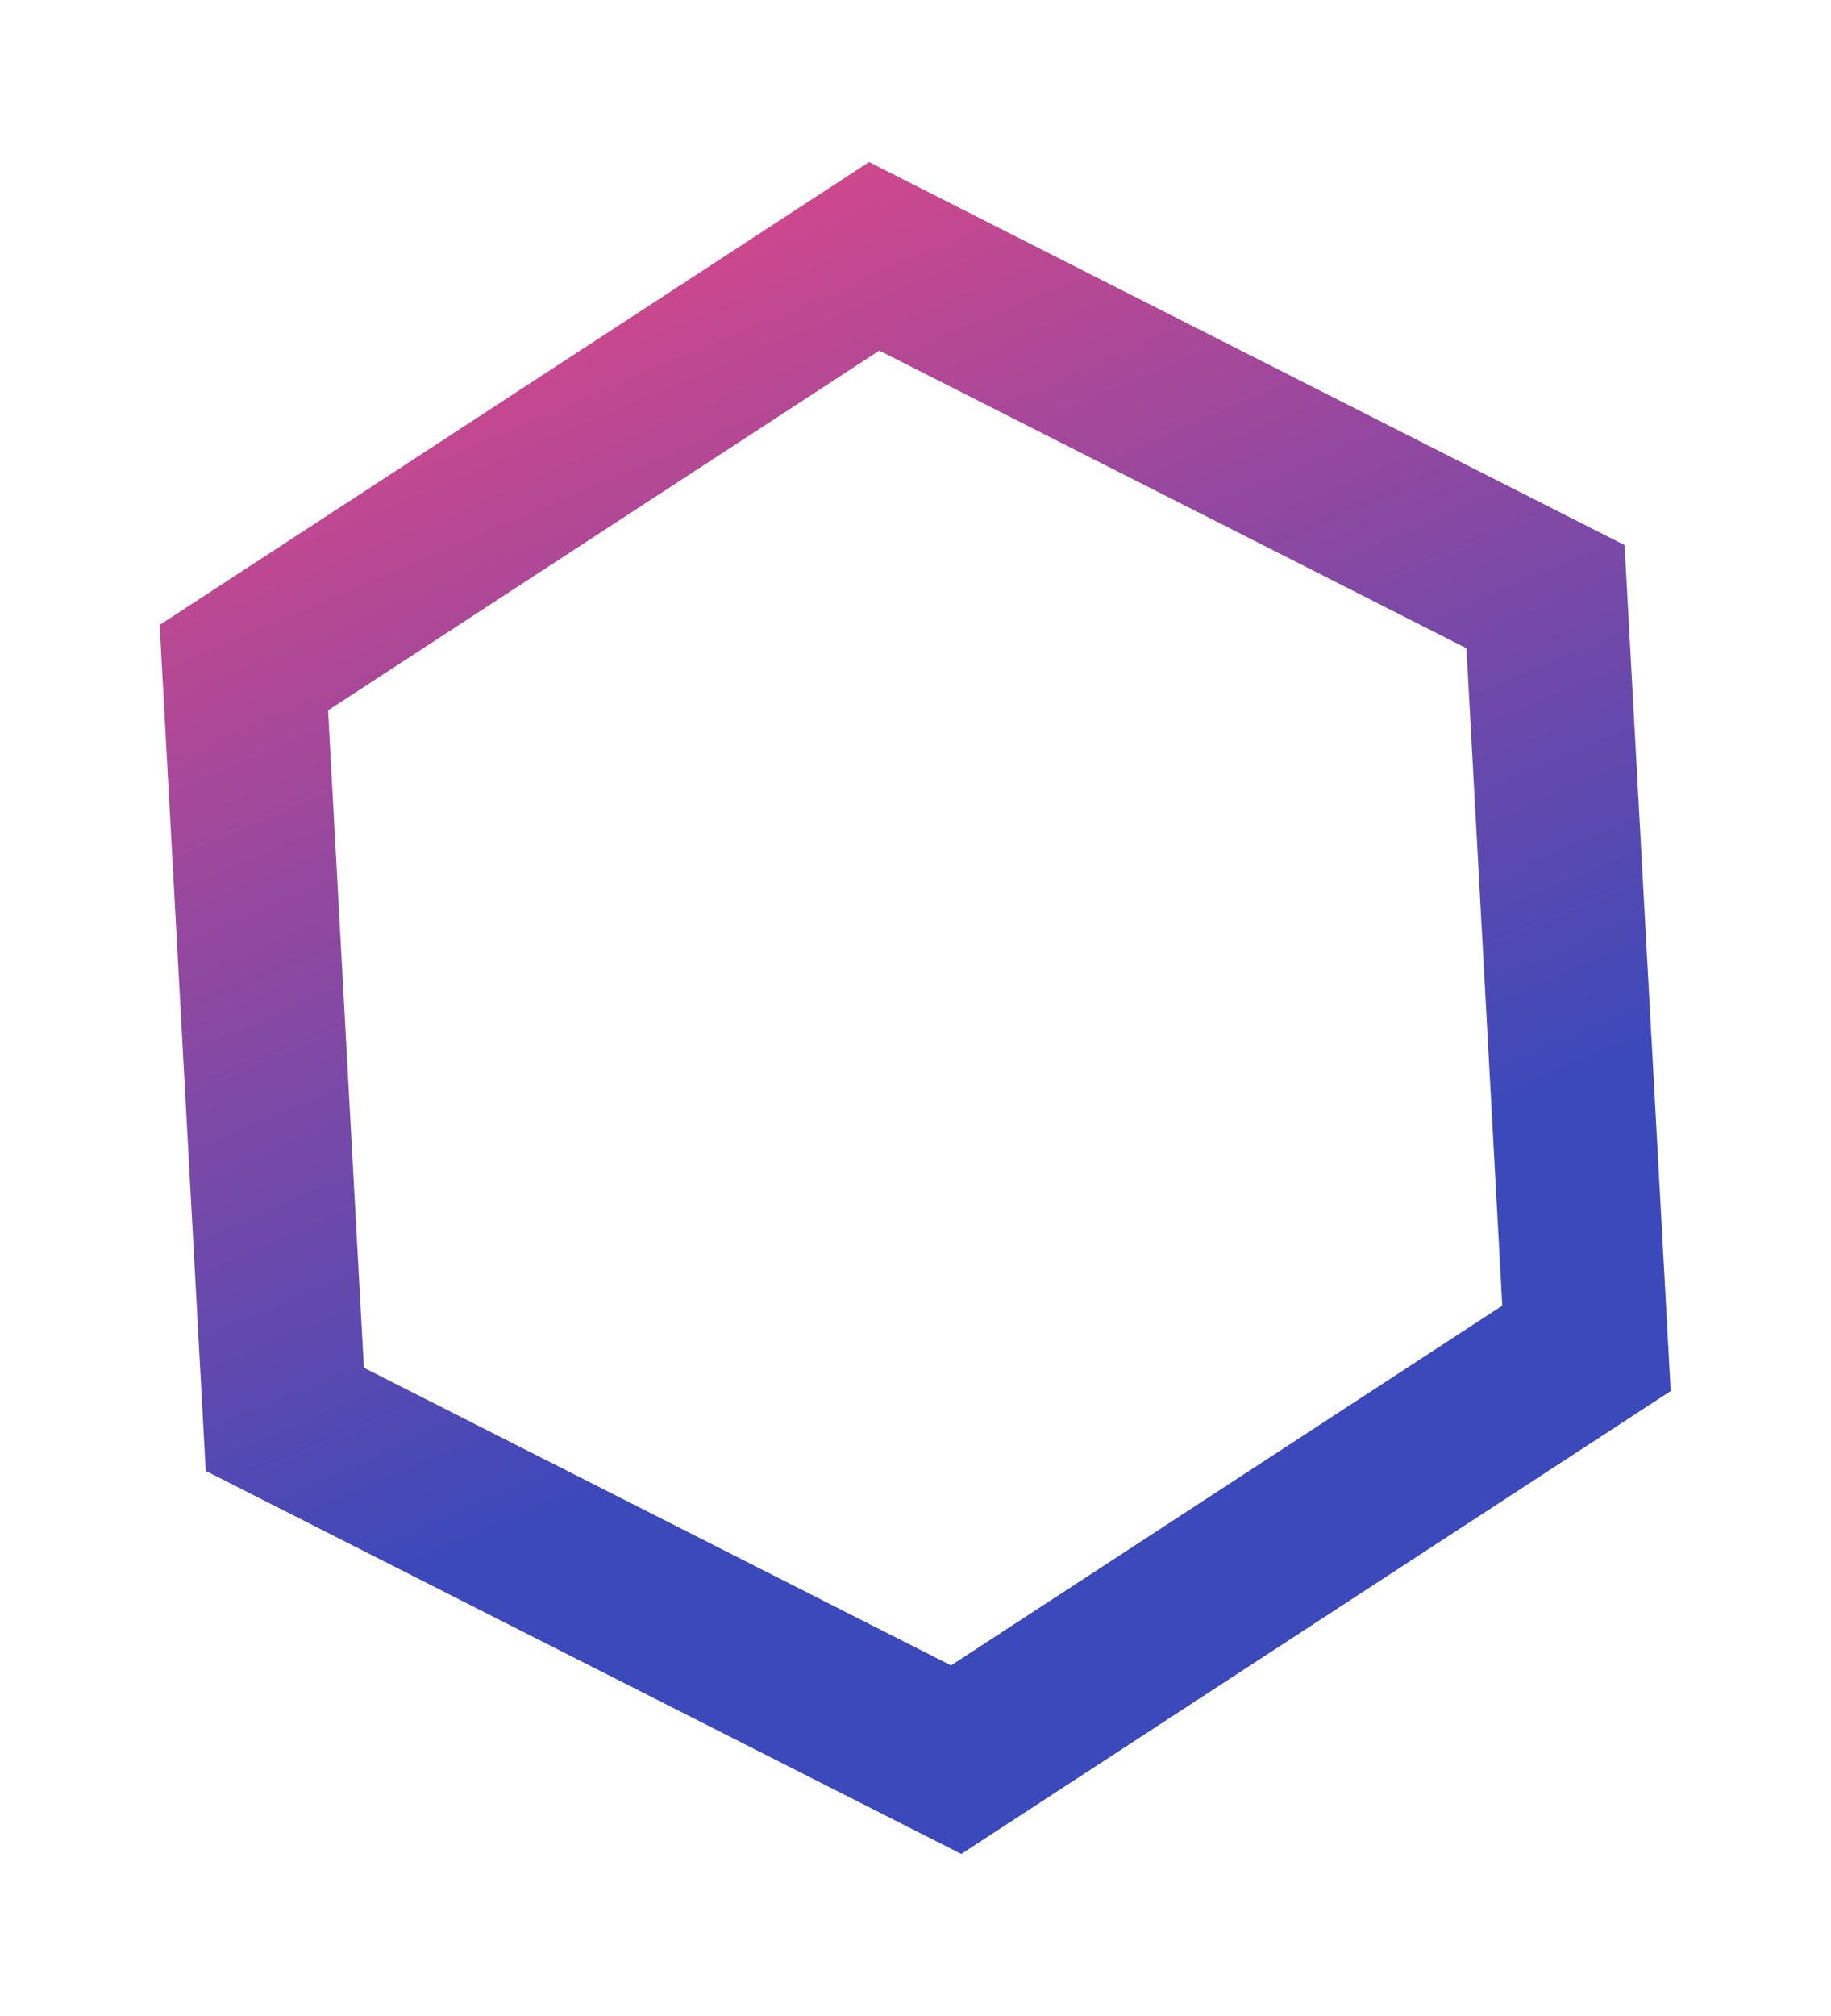 <svg width="506" height="557" viewBox="0 0 506 557" fill="none" xmlns="http://www.w3.org/2000/svg">
<g filter="url(#filter0_d_9117_35664)">
<path fill-rule="evenodd" clip-rule="evenodd" d="M56.862 373.41L265.655 479.24L461.702 351.335L448.957 117.601L240.165 11.771L44.117 139.676L56.862 373.41ZM100.561 344.9L262.813 427.14L415.16 327.746L405.256 146.112L243.004 63.872L90.657 163.266L100.561 344.9Z" fill="url(#paint0_linear_9117_35664)"/>
</g>
<defs>
<filter id="filter0_d_9117_35664" x="0.117" y="0.771" width="505.584" height="555.468" filterUnits="userSpaceOnUse" color-interpolation-filters="sRGB">
<feFlood flood-opacity="0" result="BackgroundImageFix"/>
<feColorMatrix in="SourceAlpha" type="matrix" values="0 0 0 0 0 0 0 0 0 0 0 0 0 0 0 0 0 0 127 0" result="hardAlpha"/>
<feOffset dy="33"/>
<feGaussianBlur stdDeviation="22"/>
<feComposite in2="hardAlpha" operator="out"/>
<feColorMatrix type="matrix" values="0 0 0 0 0.061 0 0 0 0 0.115 0 0 0 0 0.564 0 0 0 0.28 0"/>
<feBlend mode="normal" in2="BackgroundImageFix" result="effect1_dropShadow_9117_35664"/>
<feBlend mode="normal" in="SourceGraphic" in2="effect1_dropShadow_9117_35664" result="shape"/>
</filter>
<linearGradient id="paint0_linear_9117_35664" x1="230.371" y1="353.474" x2="97.637" y2="43.163" gradientUnits="userSpaceOnUse">
<stop stop-color="#3C49BA"/>
<stop offset="1" stop-color="#DB4889"/>
</linearGradient>
</defs>
</svg>
